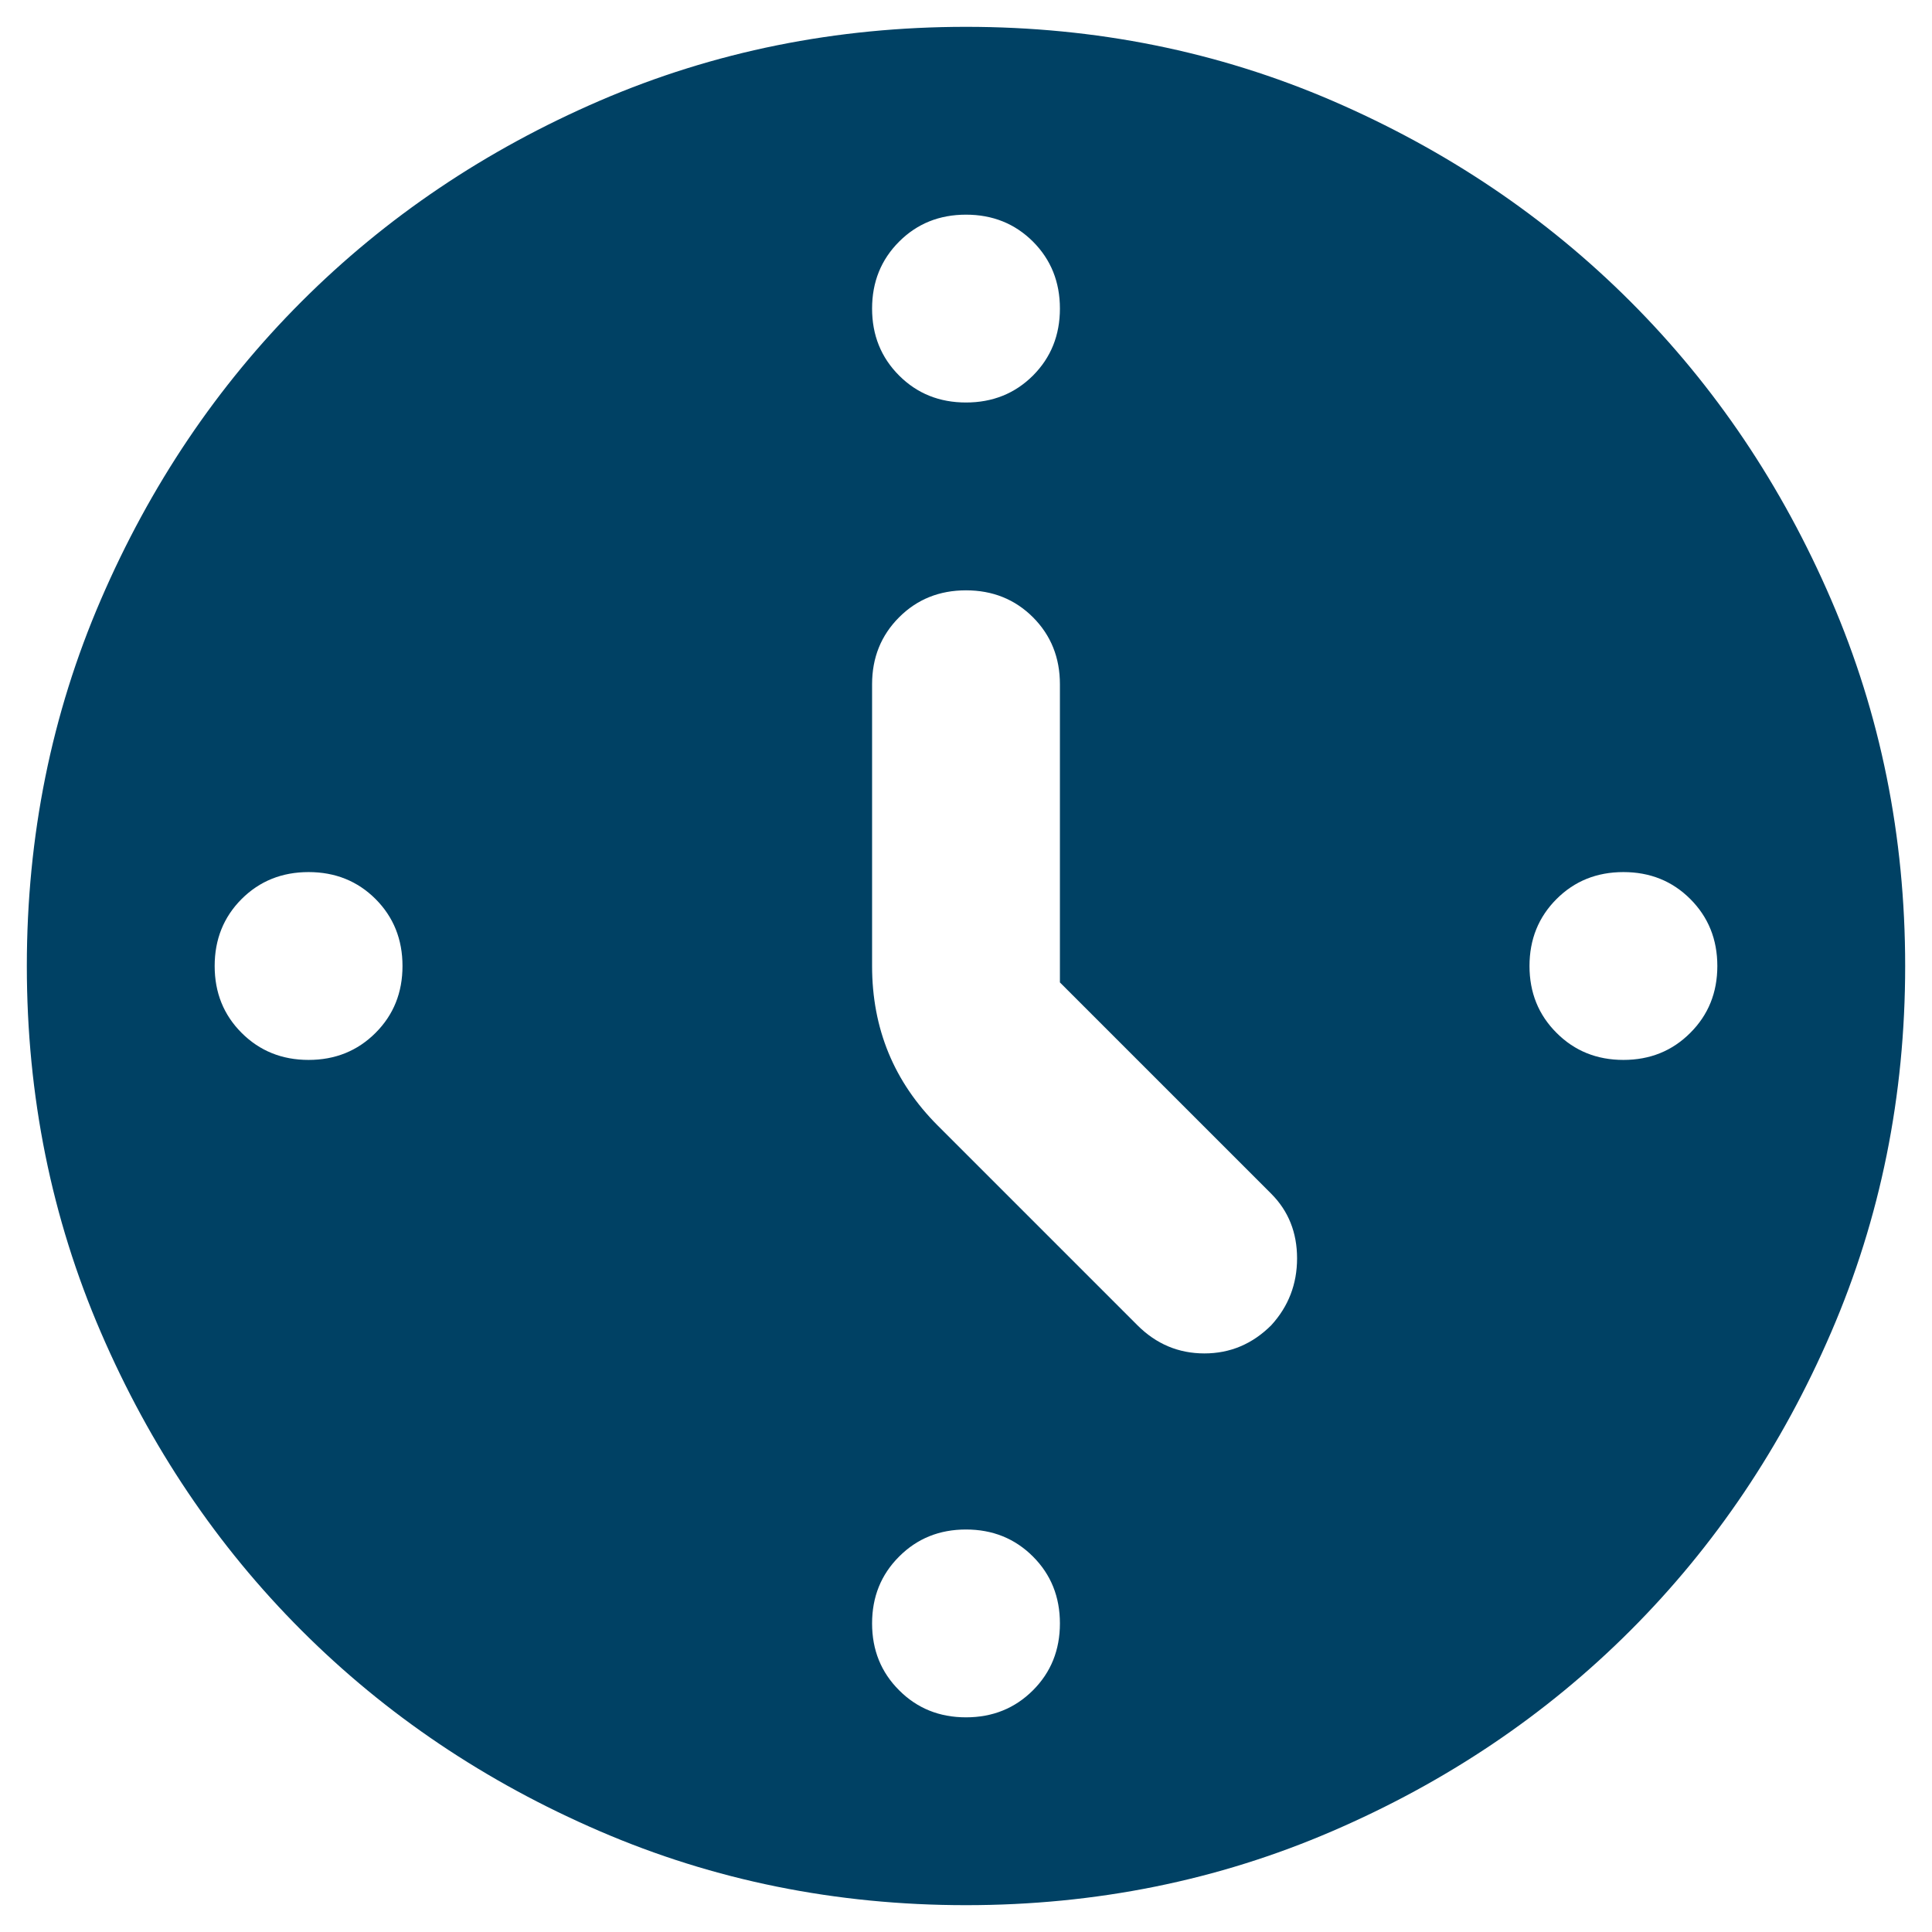 <svg width="36" height="36" viewBox="0 0 36 36" fill="none" xmlns="http://www.w3.org/2000/svg">
<path d="M19.75 18.306V12.75C19.75 12.254 19.583 11.838 19.248 11.502C18.912 11.167 18.496 11 18 11C17.504 11 17.089 11.167 16.754 11.502C16.418 11.838 16.25 12.254 16.25 12.75V18C16.25 18.583 16.352 19.123 16.556 19.619C16.76 20.115 17.067 20.567 17.475 20.975L21.194 24.694C21.544 25.044 21.96 25.219 22.442 25.219C22.922 25.219 23.337 25.044 23.688 24.694C24.008 24.344 24.169 23.928 24.169 23.448C24.169 22.966 24.008 22.565 23.688 22.244L19.75 18.306ZM18 4C17.504 4 17.089 4.167 16.754 4.502C16.418 4.838 16.25 5.254 16.25 5.75C16.25 6.246 16.418 6.662 16.754 6.998C17.089 7.333 17.504 7.5 18 7.5C18.496 7.5 18.912 7.333 19.248 6.998C19.583 6.662 19.75 6.246 19.75 5.75C19.75 5.254 19.583 4.838 19.248 4.502C18.912 4.167 18.496 4 18 4ZM32 18C32 17.504 31.832 17.088 31.496 16.752C31.161 16.417 30.746 16.25 30.25 16.25C29.754 16.25 29.339 16.417 29.004 16.752C28.668 17.088 28.5 17.504 28.5 18C28.5 18.496 28.668 18.911 29.004 19.246C29.339 19.582 29.754 19.75 30.25 19.75C30.746 19.75 31.161 19.582 31.496 19.246C31.832 18.911 32 18.496 32 18ZM18 28.5C17.504 28.5 17.089 28.668 16.754 29.004C16.418 29.339 16.25 29.754 16.25 30.25C16.25 30.746 16.418 31.161 16.754 31.496C17.089 31.832 17.504 32 18 32C18.496 32 18.912 31.832 19.248 31.496C19.583 31.161 19.75 30.746 19.75 30.25C19.75 29.754 19.583 29.339 19.248 29.004C18.912 28.668 18.496 28.5 18 28.5ZM7.5 18C7.5 17.504 7.333 17.088 6.998 16.752C6.662 16.417 6.246 16.25 5.75 16.25C5.254 16.25 4.838 16.417 4.502 16.752C4.167 17.088 4 17.504 4 18C4 18.496 4.167 18.911 4.502 19.246C4.838 19.582 5.254 19.75 5.75 19.75C6.246 19.75 6.662 19.582 6.998 19.246C7.333 18.911 7.5 18.496 7.5 18ZM18 35.5C15.579 35.5 13.304 35.04 11.175 34.121C9.046 33.203 7.194 31.956 5.619 30.381C4.044 28.806 2.797 26.954 1.879 24.825C0.96 22.696 0.5 20.421 0.5 18C0.5 15.579 0.96 13.304 1.879 11.175C2.797 9.046 4.044 7.194 5.619 5.619C7.194 4.044 9.046 2.797 11.175 1.877C13.304 0.959 15.579 0.5 18 0.5C20.421 0.5 22.696 0.959 24.825 1.877C26.954 2.797 28.806 4.044 30.381 5.619C31.956 7.194 33.203 9.046 34.121 11.175C35.04 13.304 35.5 15.579 35.5 18C35.5 20.421 35.04 22.696 34.121 24.825C33.203 26.954 31.956 28.806 30.381 30.381C28.806 31.956 26.954 33.203 24.825 34.121C22.696 35.04 20.421 35.5 18 35.5Z" fill="#004164"/>
</svg>
